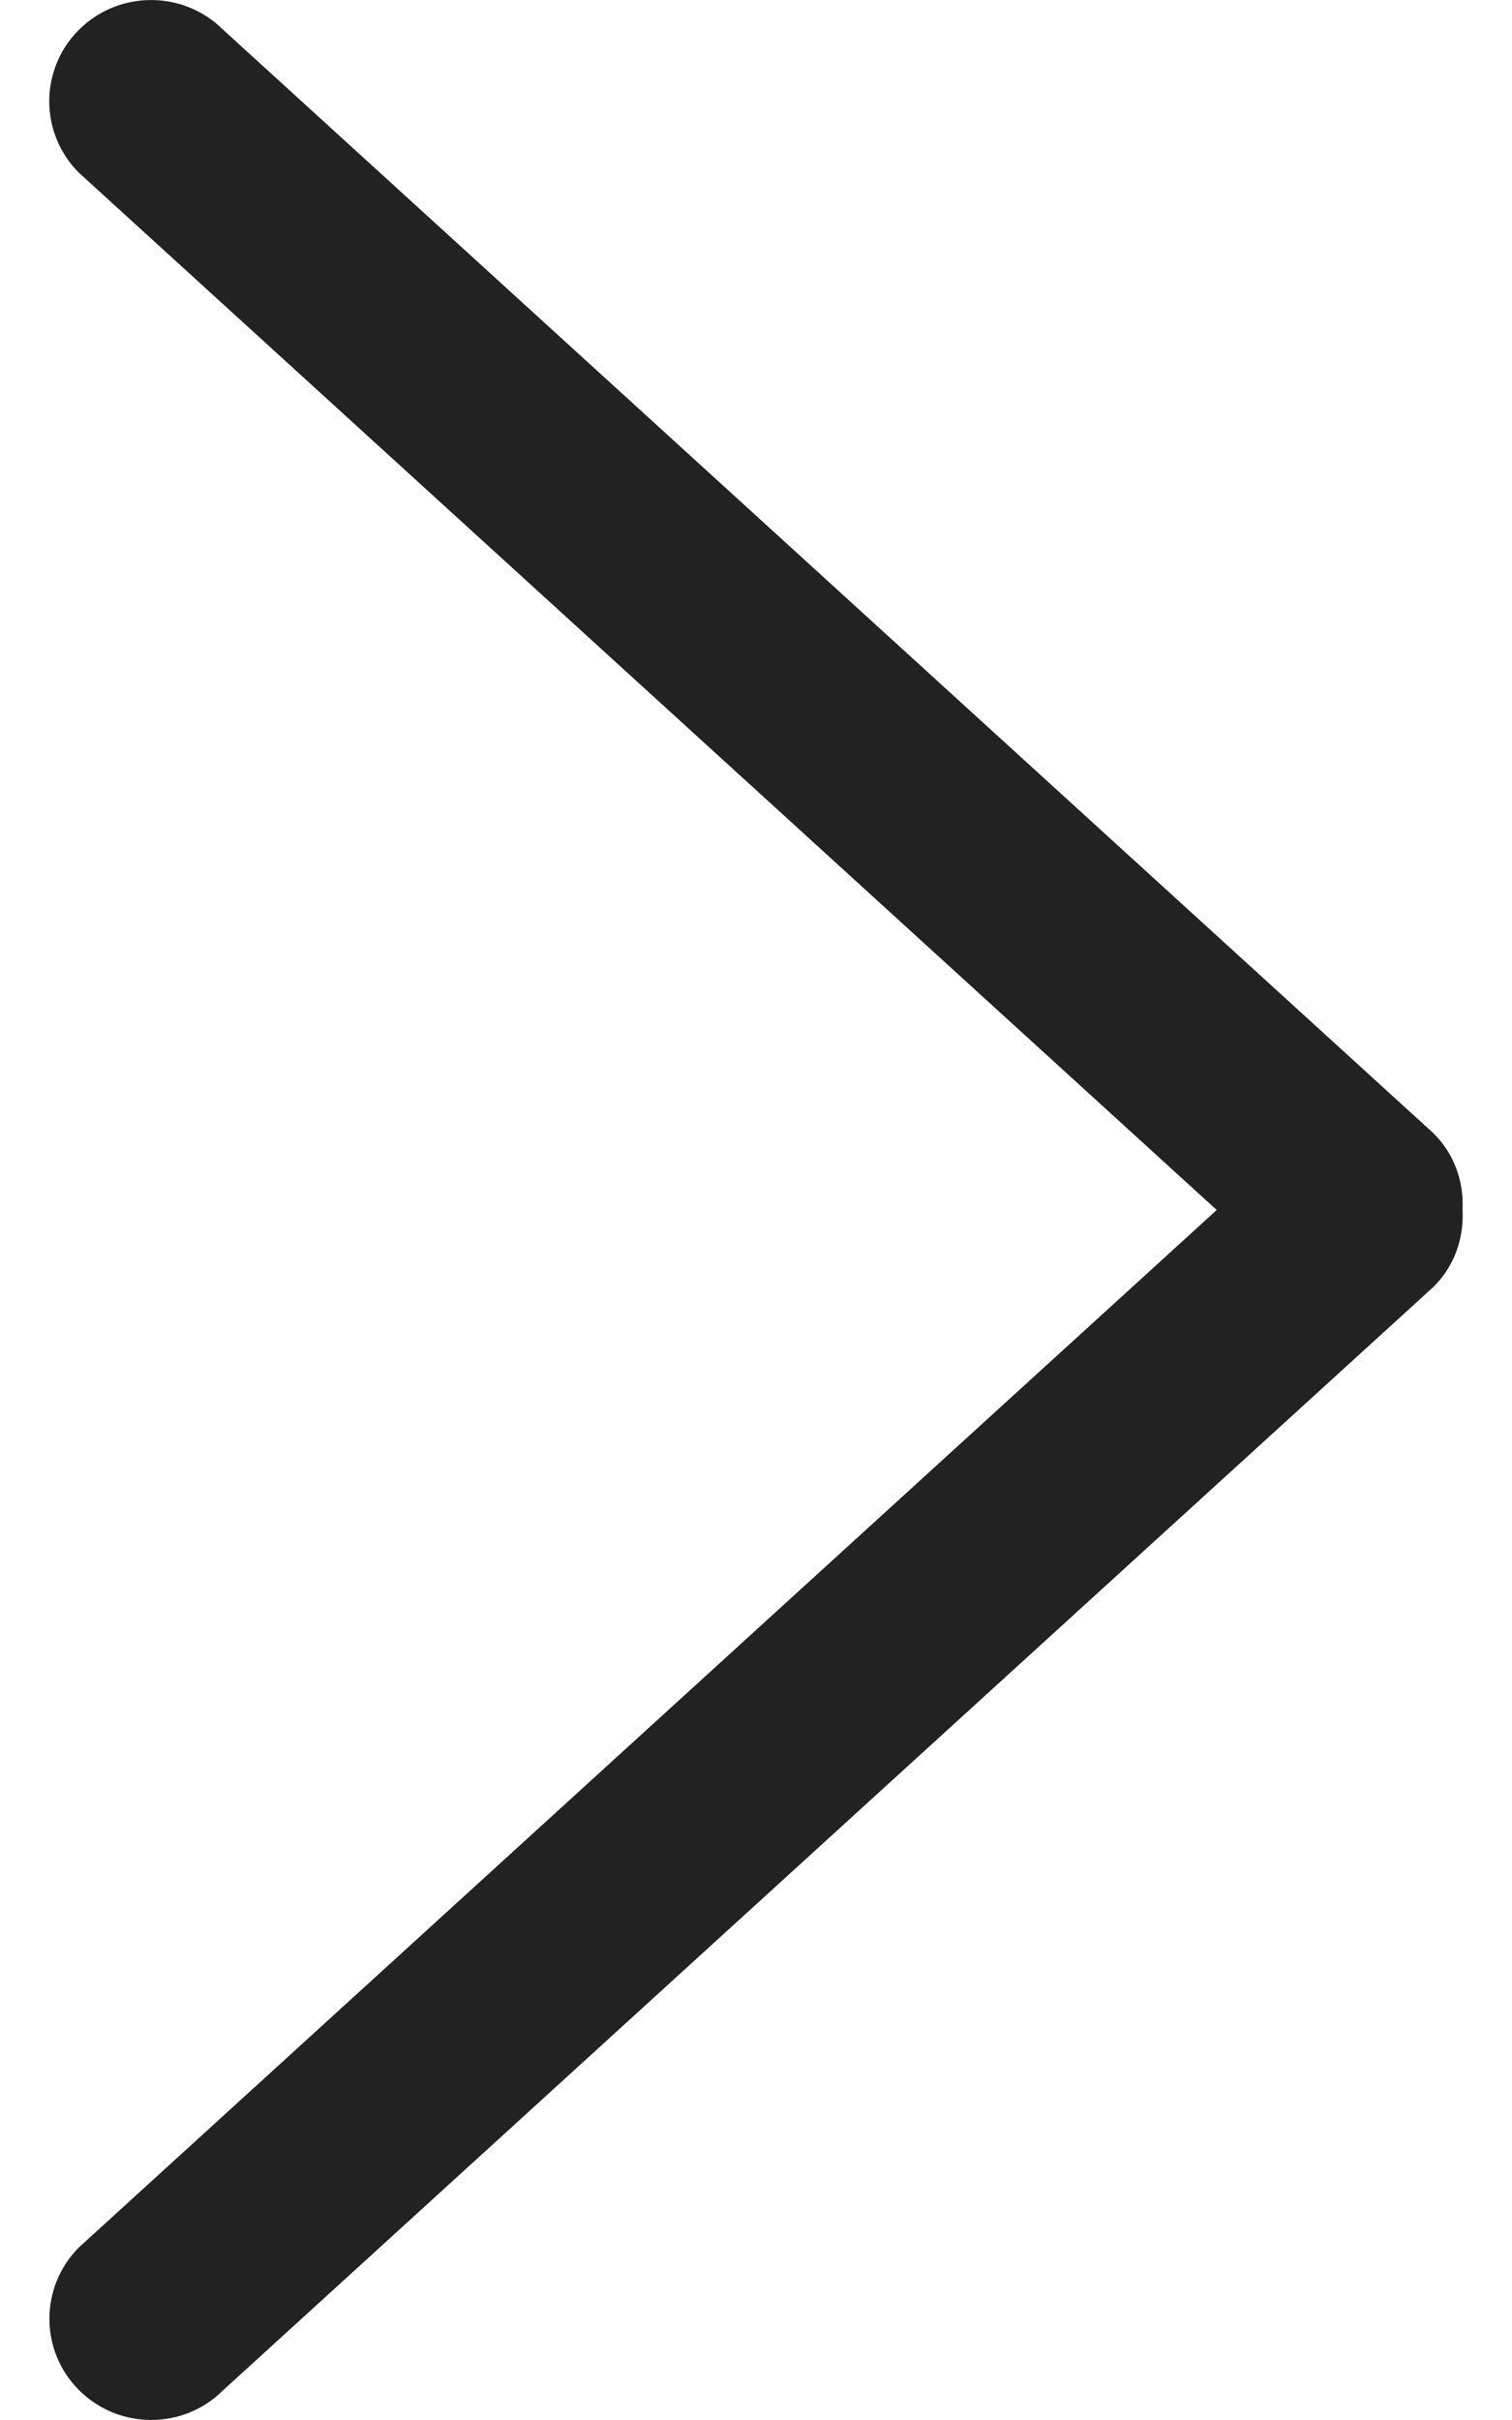 <svg width="10" height="16" viewBox="0 0 10 16" fill="none" xmlns="http://www.w3.org/2000/svg">
<path d="M9.481 7.493L1.475 0.196C1.212 -0.065 0.786 -0.065 0.523 0.196C0.26 0.457 0.26 0.882 0.523 1.143L8.047 8L0.524 14.857C0.261 15.118 0.261 15.543 0.524 15.804C0.787 16.065 1.213 16.065 1.475 15.804L9.482 8.507C9.622 8.368 9.682 8.183 9.673 8.001C9.682 7.817 9.622 7.633 9.481 7.493Z" fill="#222222"/>
</svg>
